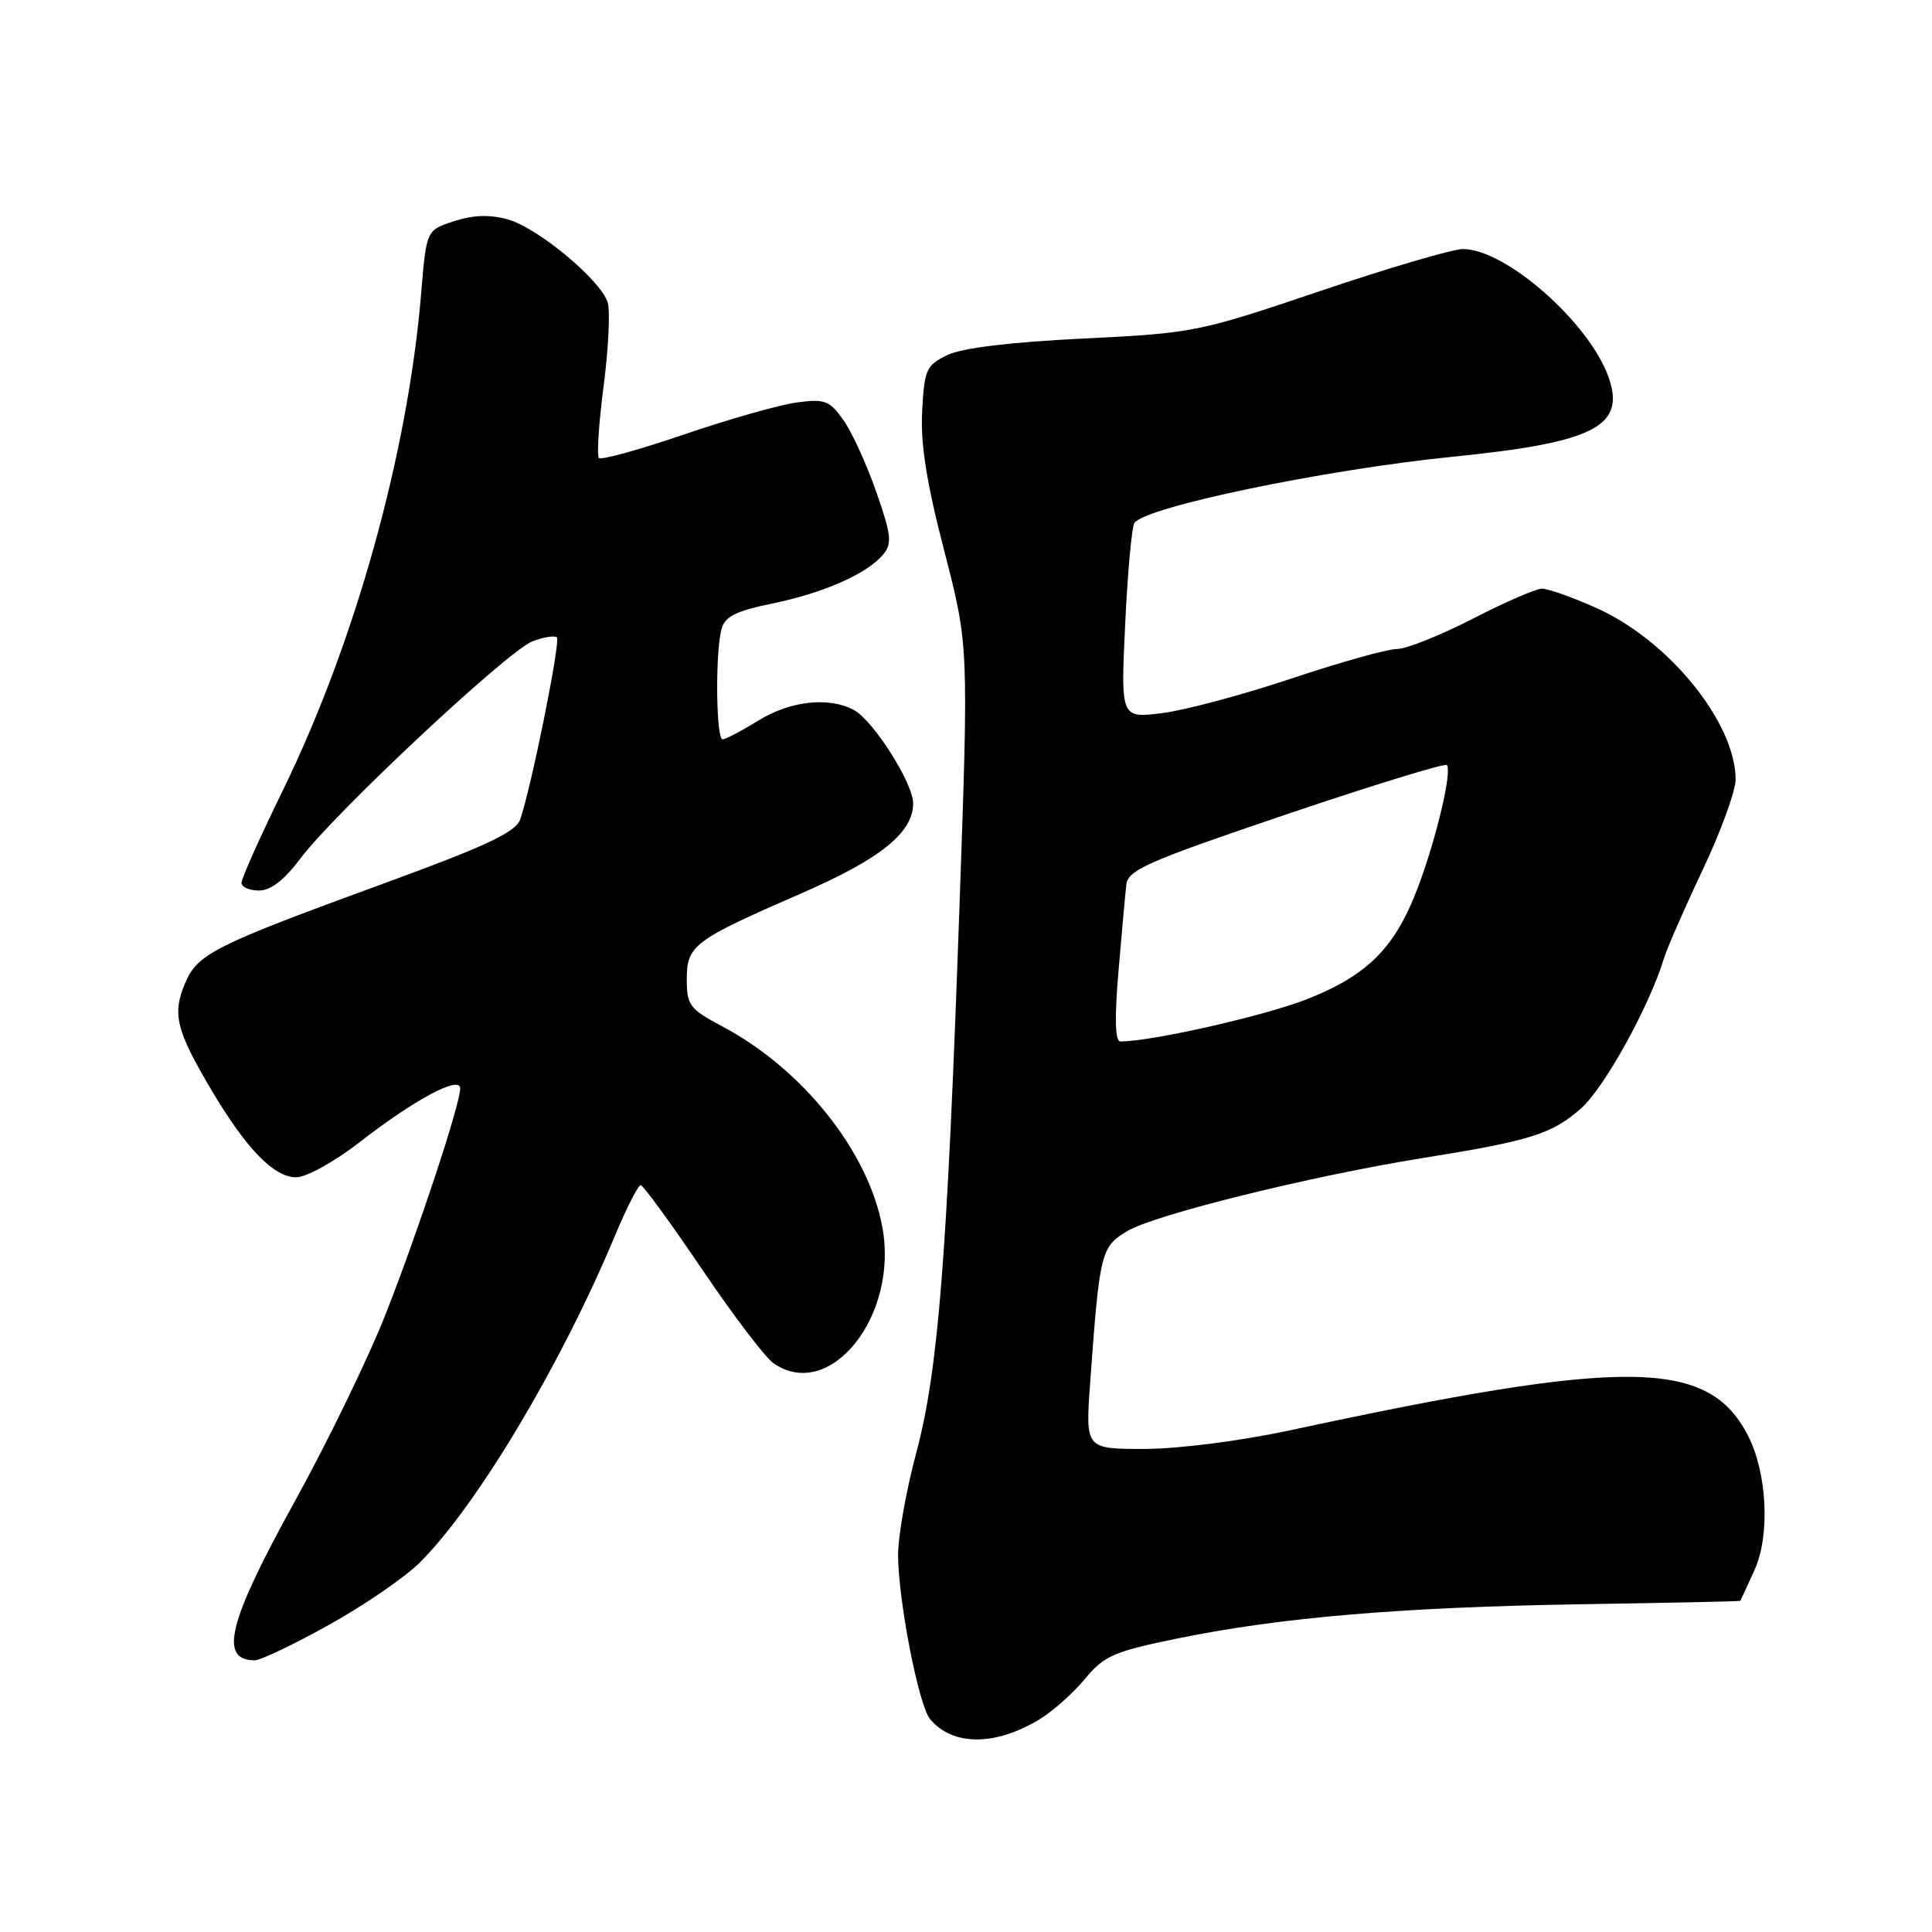 <?xml version="1.0" encoding="UTF-8" standalone="no"?>
<!DOCTYPE svg PUBLIC "-//W3C//DTD SVG 1.1//EN" "http://www.w3.org/Graphics/SVG/1.1/DTD/svg11.dtd" >
<svg xmlns="http://www.w3.org/2000/svg" xmlns:xlink="http://www.w3.org/1999/xlink" version="1.1" viewBox="0 0 256 256">
 <g >
 <path fill="currentColor"
d=" M 137.74 227.82 C 139.52 226.74 142.24 224.32 143.78 222.44 C 146.30 219.40 147.59 218.83 156.05 217.10 C 169.69 214.31 185.64 212.96 209.53 212.57 C 221.06 212.39 230.54 212.19 230.60 212.12 C 230.65 212.05 231.50 210.21 232.49 208.02 C 234.57 203.40 234.16 195.15 231.60 190.19 C 226.34 180.03 215.62 179.91 171.00 189.51 C 164.34 190.94 156.20 191.98 151.66 191.99 C 143.82 192.00 143.82 192.00 144.45 183.25 C 145.70 165.95 145.87 165.24 149.34 163.14 C 152.95 160.96 173.73 155.82 188.50 153.45 C 202.80 151.16 205.61 150.28 209.47 146.89 C 212.57 144.17 218.52 133.41 220.48 127.00 C 220.90 125.62 223.21 120.34 225.62 115.25 C 228.03 110.17 229.99 104.77 229.98 103.25 C 229.92 95.64 221.03 84.76 211.40 80.50 C 208.29 79.12 205.11 78.00 204.32 78.00 C 203.53 78.00 199.39 79.80 195.12 82.00 C 190.84 84.20 186.33 86.00 185.08 86.00 C 183.82 86.00 177.56 87.76 171.15 89.90 C 164.74 92.05 157.03 94.11 154.00 94.49 C 148.50 95.17 148.50 95.17 149.09 82.75 C 149.41 75.92 149.96 69.87 150.31 69.31 C 151.61 67.20 175.51 62.23 192.50 60.52 C 211.23 58.64 215.42 56.51 213.16 50.02 C 210.64 42.80 199.53 33.00 193.85 33.00 C 192.49 33.00 183.98 35.50 174.94 38.56 C 158.82 44.01 158.21 44.14 143.50 44.86 C 133.76 45.34 127.45 46.11 125.50 47.06 C 122.73 48.41 122.48 48.97 122.19 54.51 C 121.96 58.82 122.78 64.00 125.12 73.00 C 128.35 85.50 128.35 85.50 127.14 120.00 C 125.50 166.71 124.33 181.58 121.41 192.50 C 120.08 197.45 119.00 203.53 119.00 206.00 C 119.00 211.96 121.72 225.95 123.23 227.78 C 126.22 231.37 131.85 231.39 137.74 227.82 Z  M 43.63 215.28 C 48.29 212.69 53.69 208.98 55.64 207.03 C 63.20 199.50 74.36 180.80 81.48 163.75 C 83.03 160.04 84.57 157.02 84.90 157.04 C 85.23 157.06 88.88 162.06 93.00 168.15 C 97.12 174.25 101.39 179.86 102.47 180.62 C 109.94 185.85 119.12 174.37 116.91 162.57 C 115.04 152.53 106.34 141.64 95.67 135.98 C 91.39 133.71 91.00 133.19 91.00 129.77 C 91.00 125.26 91.88 124.60 106.17 118.38 C 116.67 113.81 120.99 110.34 121.00 106.45 C 121.00 103.78 115.71 95.45 113.13 94.07 C 109.82 92.30 104.74 92.86 100.50 95.47 C 98.30 96.83 96.16 97.95 95.75 97.97 C 94.88 98.01 94.76 86.50 95.60 83.37 C 96.05 81.69 97.47 80.97 102.34 79.97 C 109.18 78.56 114.91 76.02 117.03 73.47 C 118.23 72.02 118.11 70.89 116.10 65.15 C 114.83 61.49 112.86 57.21 111.74 55.64 C 109.90 53.05 109.29 52.83 105.51 53.34 C 103.20 53.66 96.50 55.57 90.61 57.58 C 84.72 59.59 79.66 60.99 79.36 60.69 C 79.06 60.39 79.34 56.08 79.99 51.11 C 80.63 46.14 80.87 41.18 80.52 40.07 C 79.58 37.09 71.24 30.16 67.28 29.07 C 64.89 28.41 62.69 28.48 60.16 29.31 C 56.50 30.50 56.50 30.50 55.81 38.83 C 54.06 59.98 47.07 85.10 37.48 104.72 C 34.47 110.89 32.00 116.40 32.00 116.97 C 32.00 117.54 33.04 118.00 34.31 118.00 C 35.87 118.00 37.67 116.61 39.81 113.75 C 44.35 107.70 67.31 86.21 70.55 84.98 C 72.05 84.41 73.51 84.18 73.79 84.46 C 74.31 84.98 70.34 104.64 68.91 108.62 C 68.32 110.26 64.39 112.11 51.33 116.89 C 28.20 125.34 26.16 126.36 24.49 130.37 C 22.81 134.38 23.36 136.57 28.00 144.41 C 32.62 152.21 36.29 156.00 39.25 156.00 C 40.58 156.00 44.29 153.95 47.58 151.40 C 54.93 145.68 61.01 142.43 60.98 144.23 C 60.95 146.39 55.48 162.96 51.15 174.00 C 48.89 179.78 43.43 191.03 39.03 199.00 C 30.25 214.89 28.96 220.00 33.75 220.00 C 34.52 220.00 38.97 217.88 43.63 215.28 Z  M 148.20 128.75 C 148.63 123.66 149.10 118.49 149.24 117.25 C 149.47 115.27 151.94 114.18 170.36 107.94 C 181.83 104.06 191.44 101.11 191.71 101.37 C 192.44 102.11 190.37 110.94 187.94 117.43 C 184.92 125.49 181.34 129.15 173.31 132.35 C 167.72 134.57 152.68 137.99 148.46 138.00 C 147.76 138.00 147.67 134.99 148.20 128.75 Z "/>
</g>
</svg>
